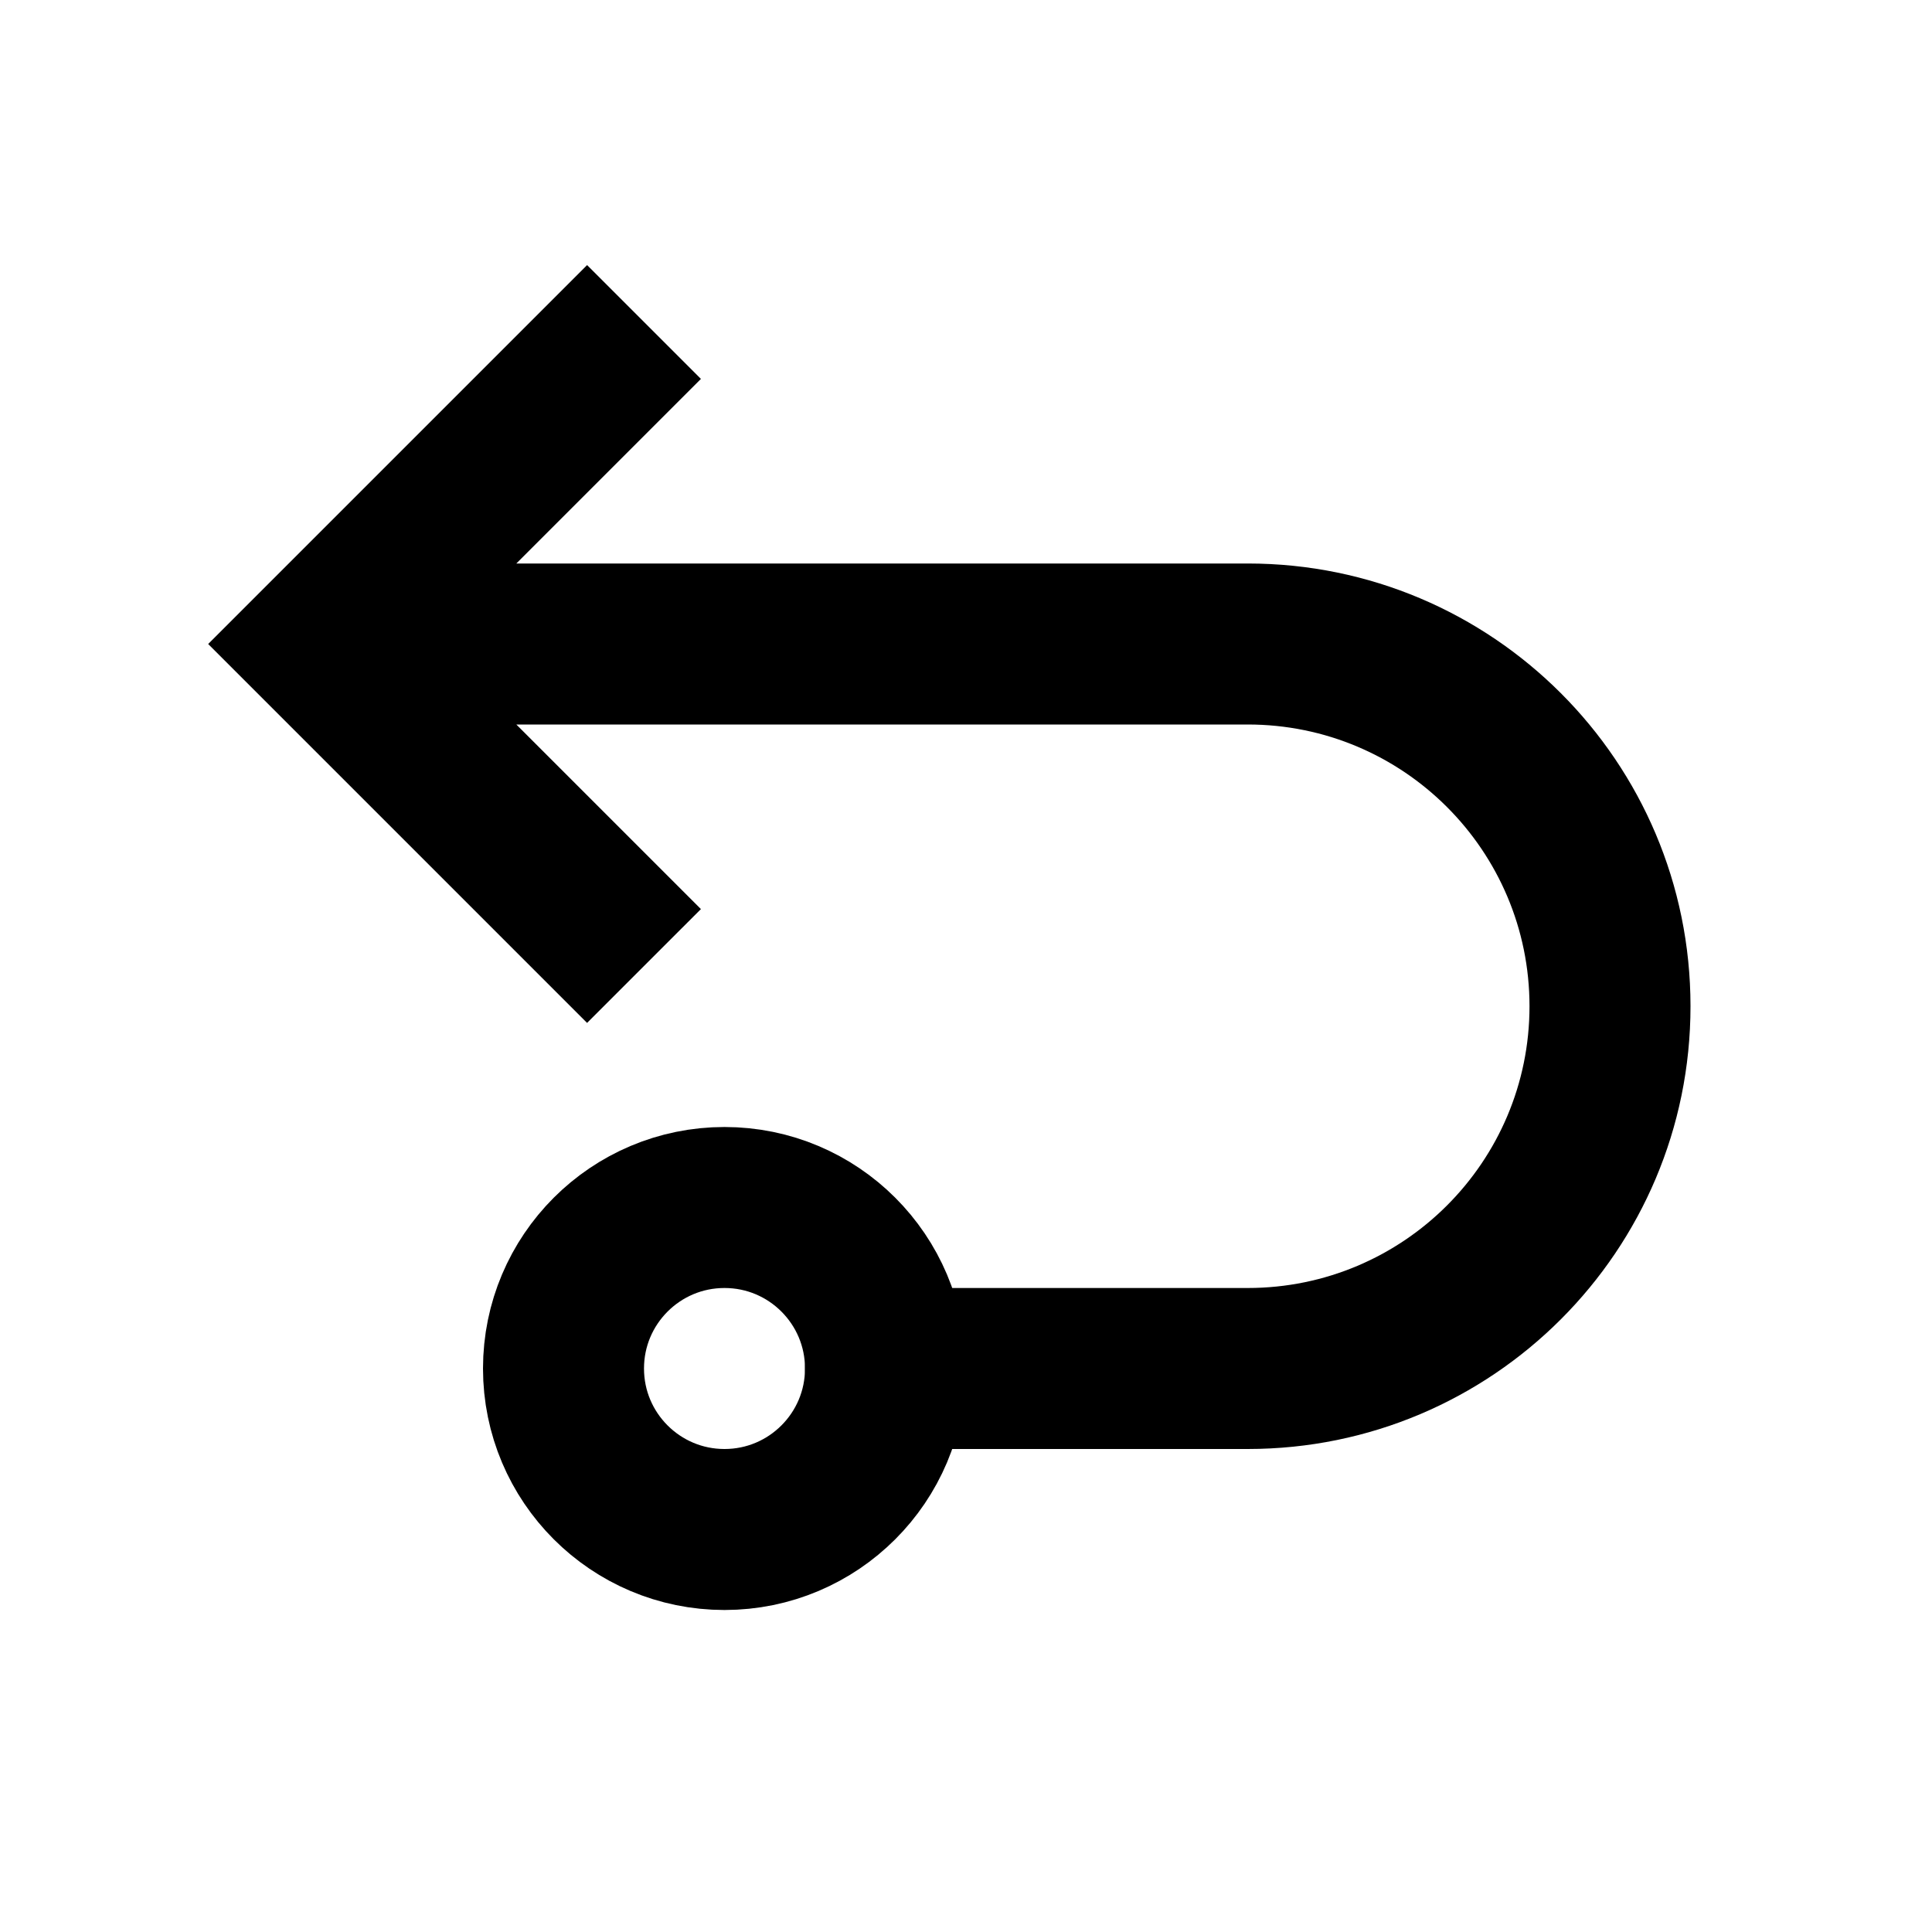 <svg width="24" height="24" viewBox="0 0 24 24" fill="none" xmlns="http://www.w3.org/2000/svg"><path d="M4 8L3.293 8.707L2.586 8L3.293 7.293L4 8ZM11 18C10.448 18 10 17.552 10 17C10 16.448 10.448 16 11 16L11 18ZM7.293 12.707L3.293 8.707L4.707 7.293L8.707 11.293L7.293 12.707ZM3.293 7.293L7.293 3.293L8.707 4.707L4.707 8.707L3.293 7.293ZM4 7L15.5 7L15.5 9L4 9L4 7ZM15.5 18L11 18L11 16L15.5 16L15.5 18ZM21 12.5C21 15.538 18.538 18 15.5 18L15.5 16C17.433 16 19 14.433 19 12.5L21 12.5ZM15.5 7C18.538 7 21 9.462 21 12.5L19 12.5C19 10.567 17.433 9 15.5 9L15.5 7Z" fill="currentColor" /><circle cx="9" cy="17" r="2" stroke="currentColor" stroke-width="2"/></svg> 